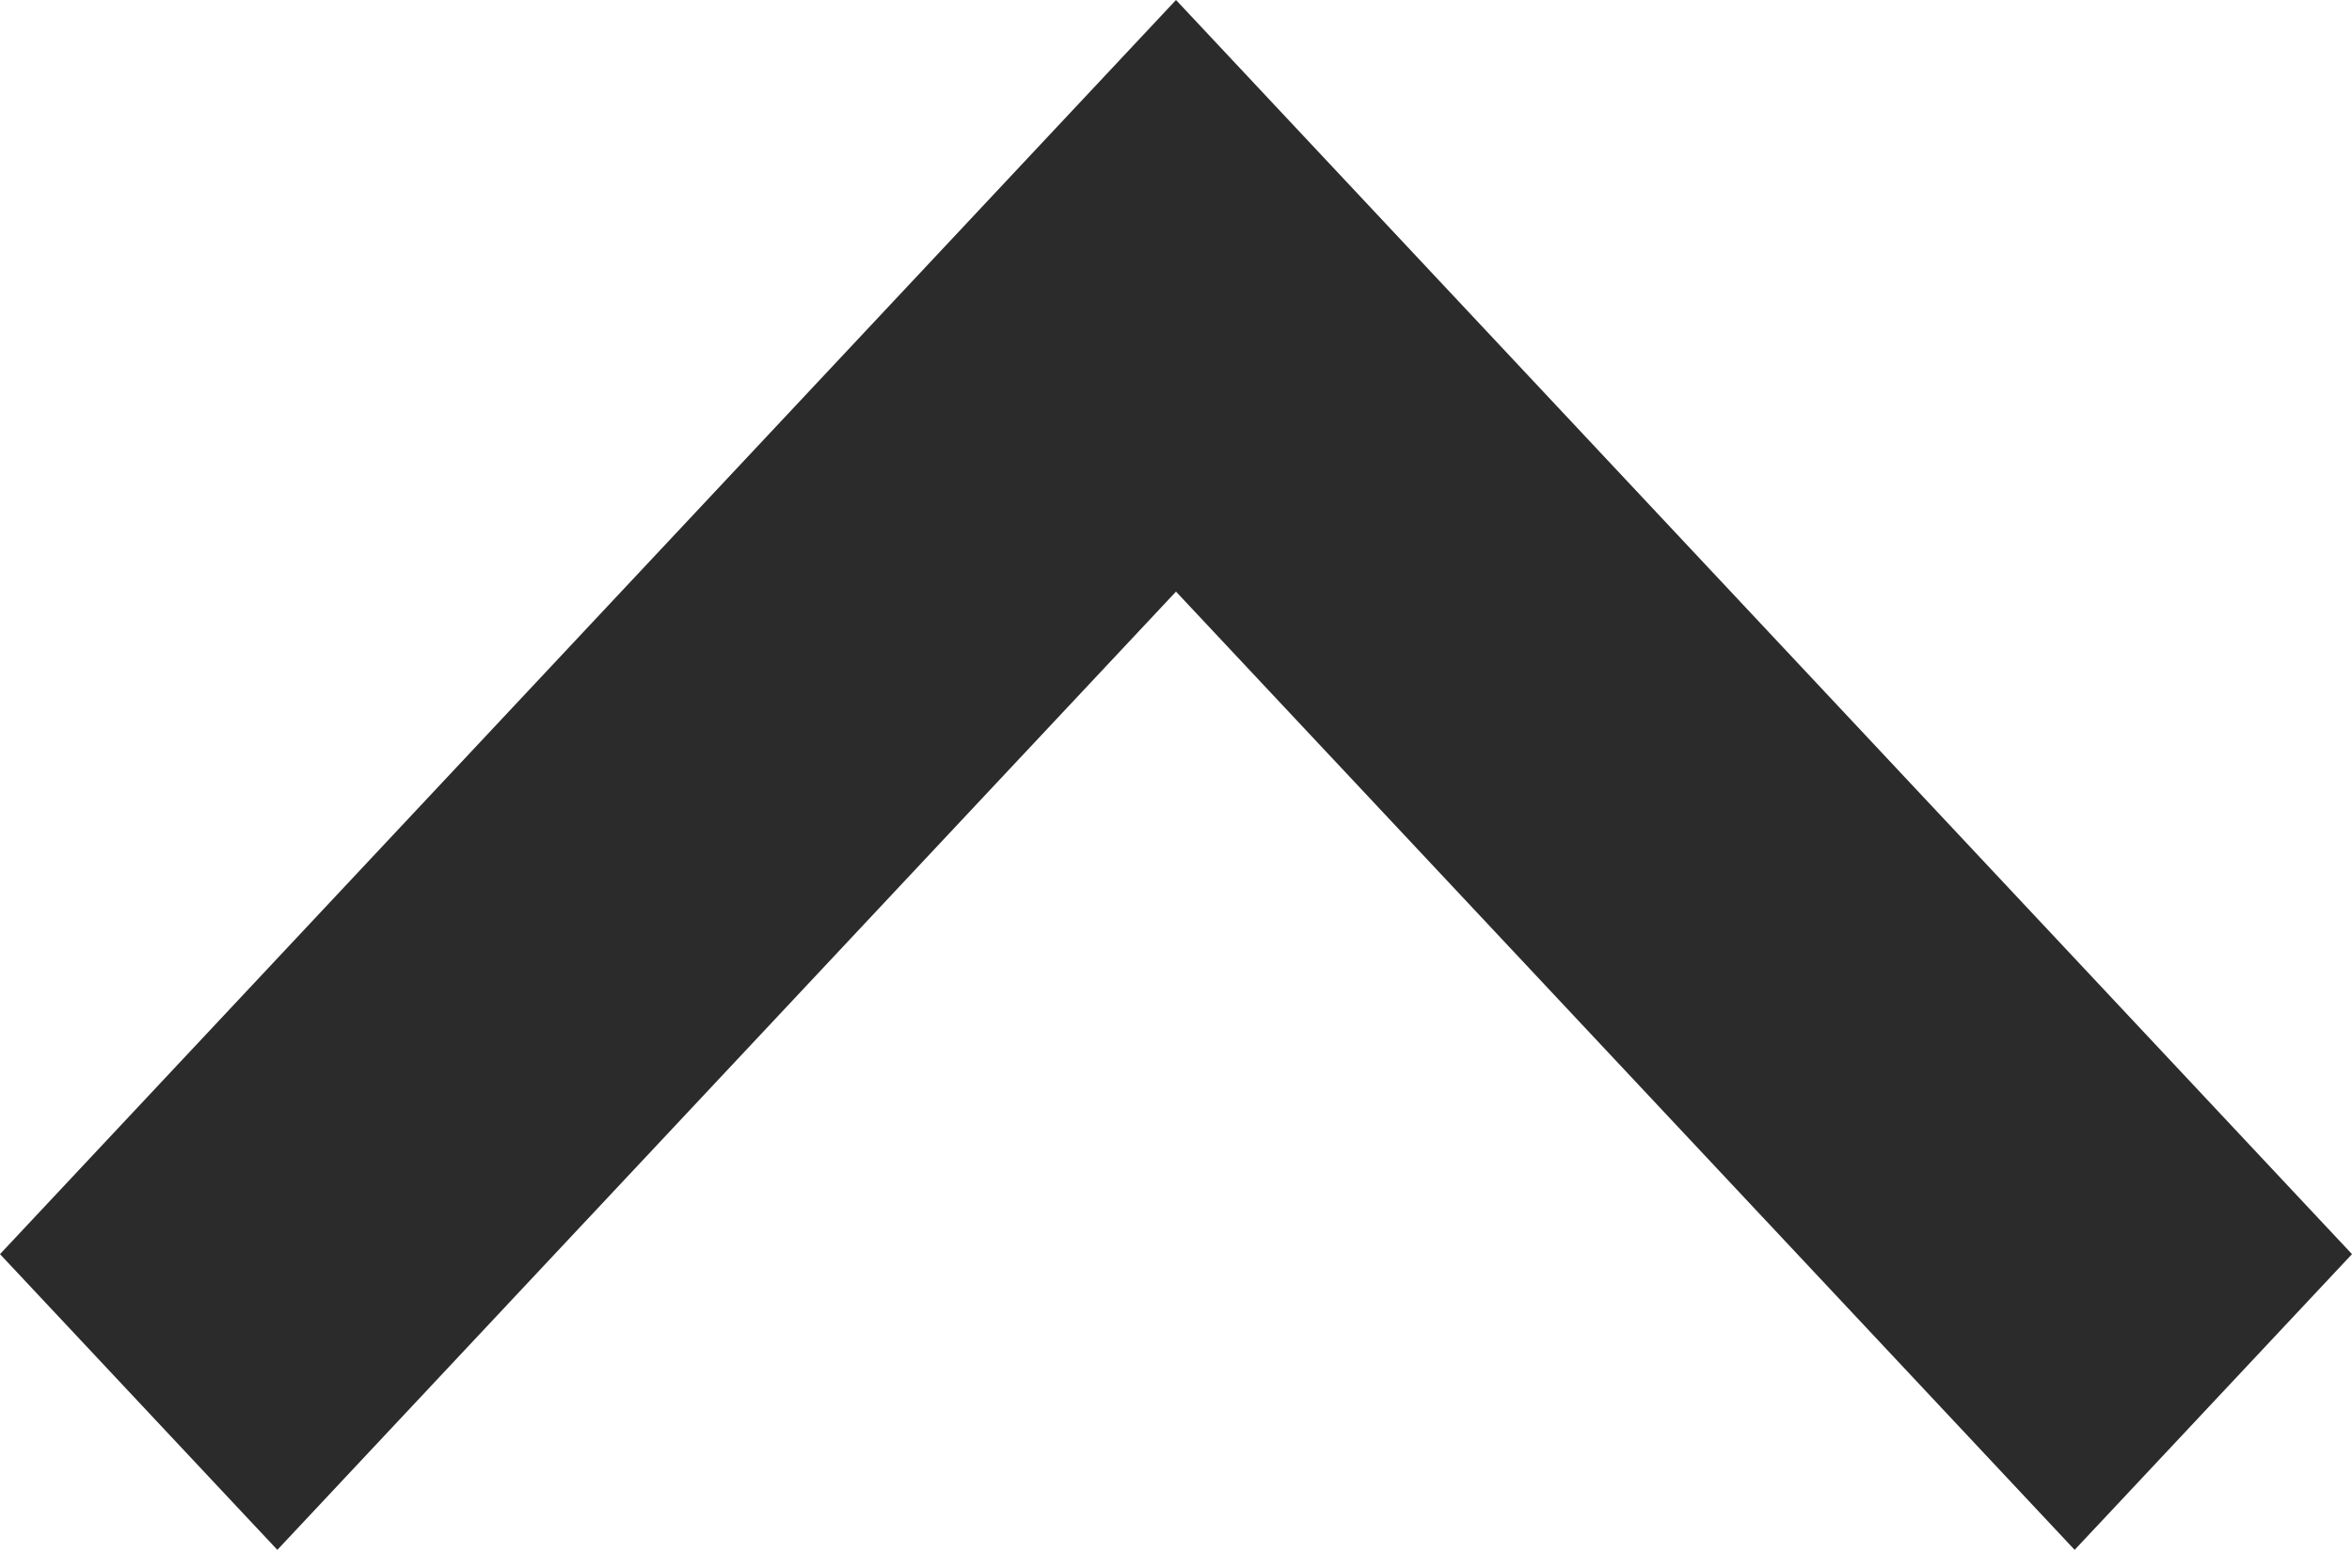 ﻿<?xml version="1.0" encoding="utf-8"?>
<svg version="1.1" xmlns:xlink="http://www.w3.org/1999/xlink" width="12px" height="8px" xmlns="http://www.w3.org/2000/svg">
  <g transform="matrix(1 0 0 1 -487 -236 )">
    <path d="M 0 6.4  L 1.415 7.909  L 6 3.019  L 10.585 7.909  L 12 6.4  L 6 0  L 0 6.4  Z " fill-rule="nonzero" fill="#2b2b2b" stroke="none" transform="matrix(1 0 0 1 487 236 )" />
  </g>
</svg>